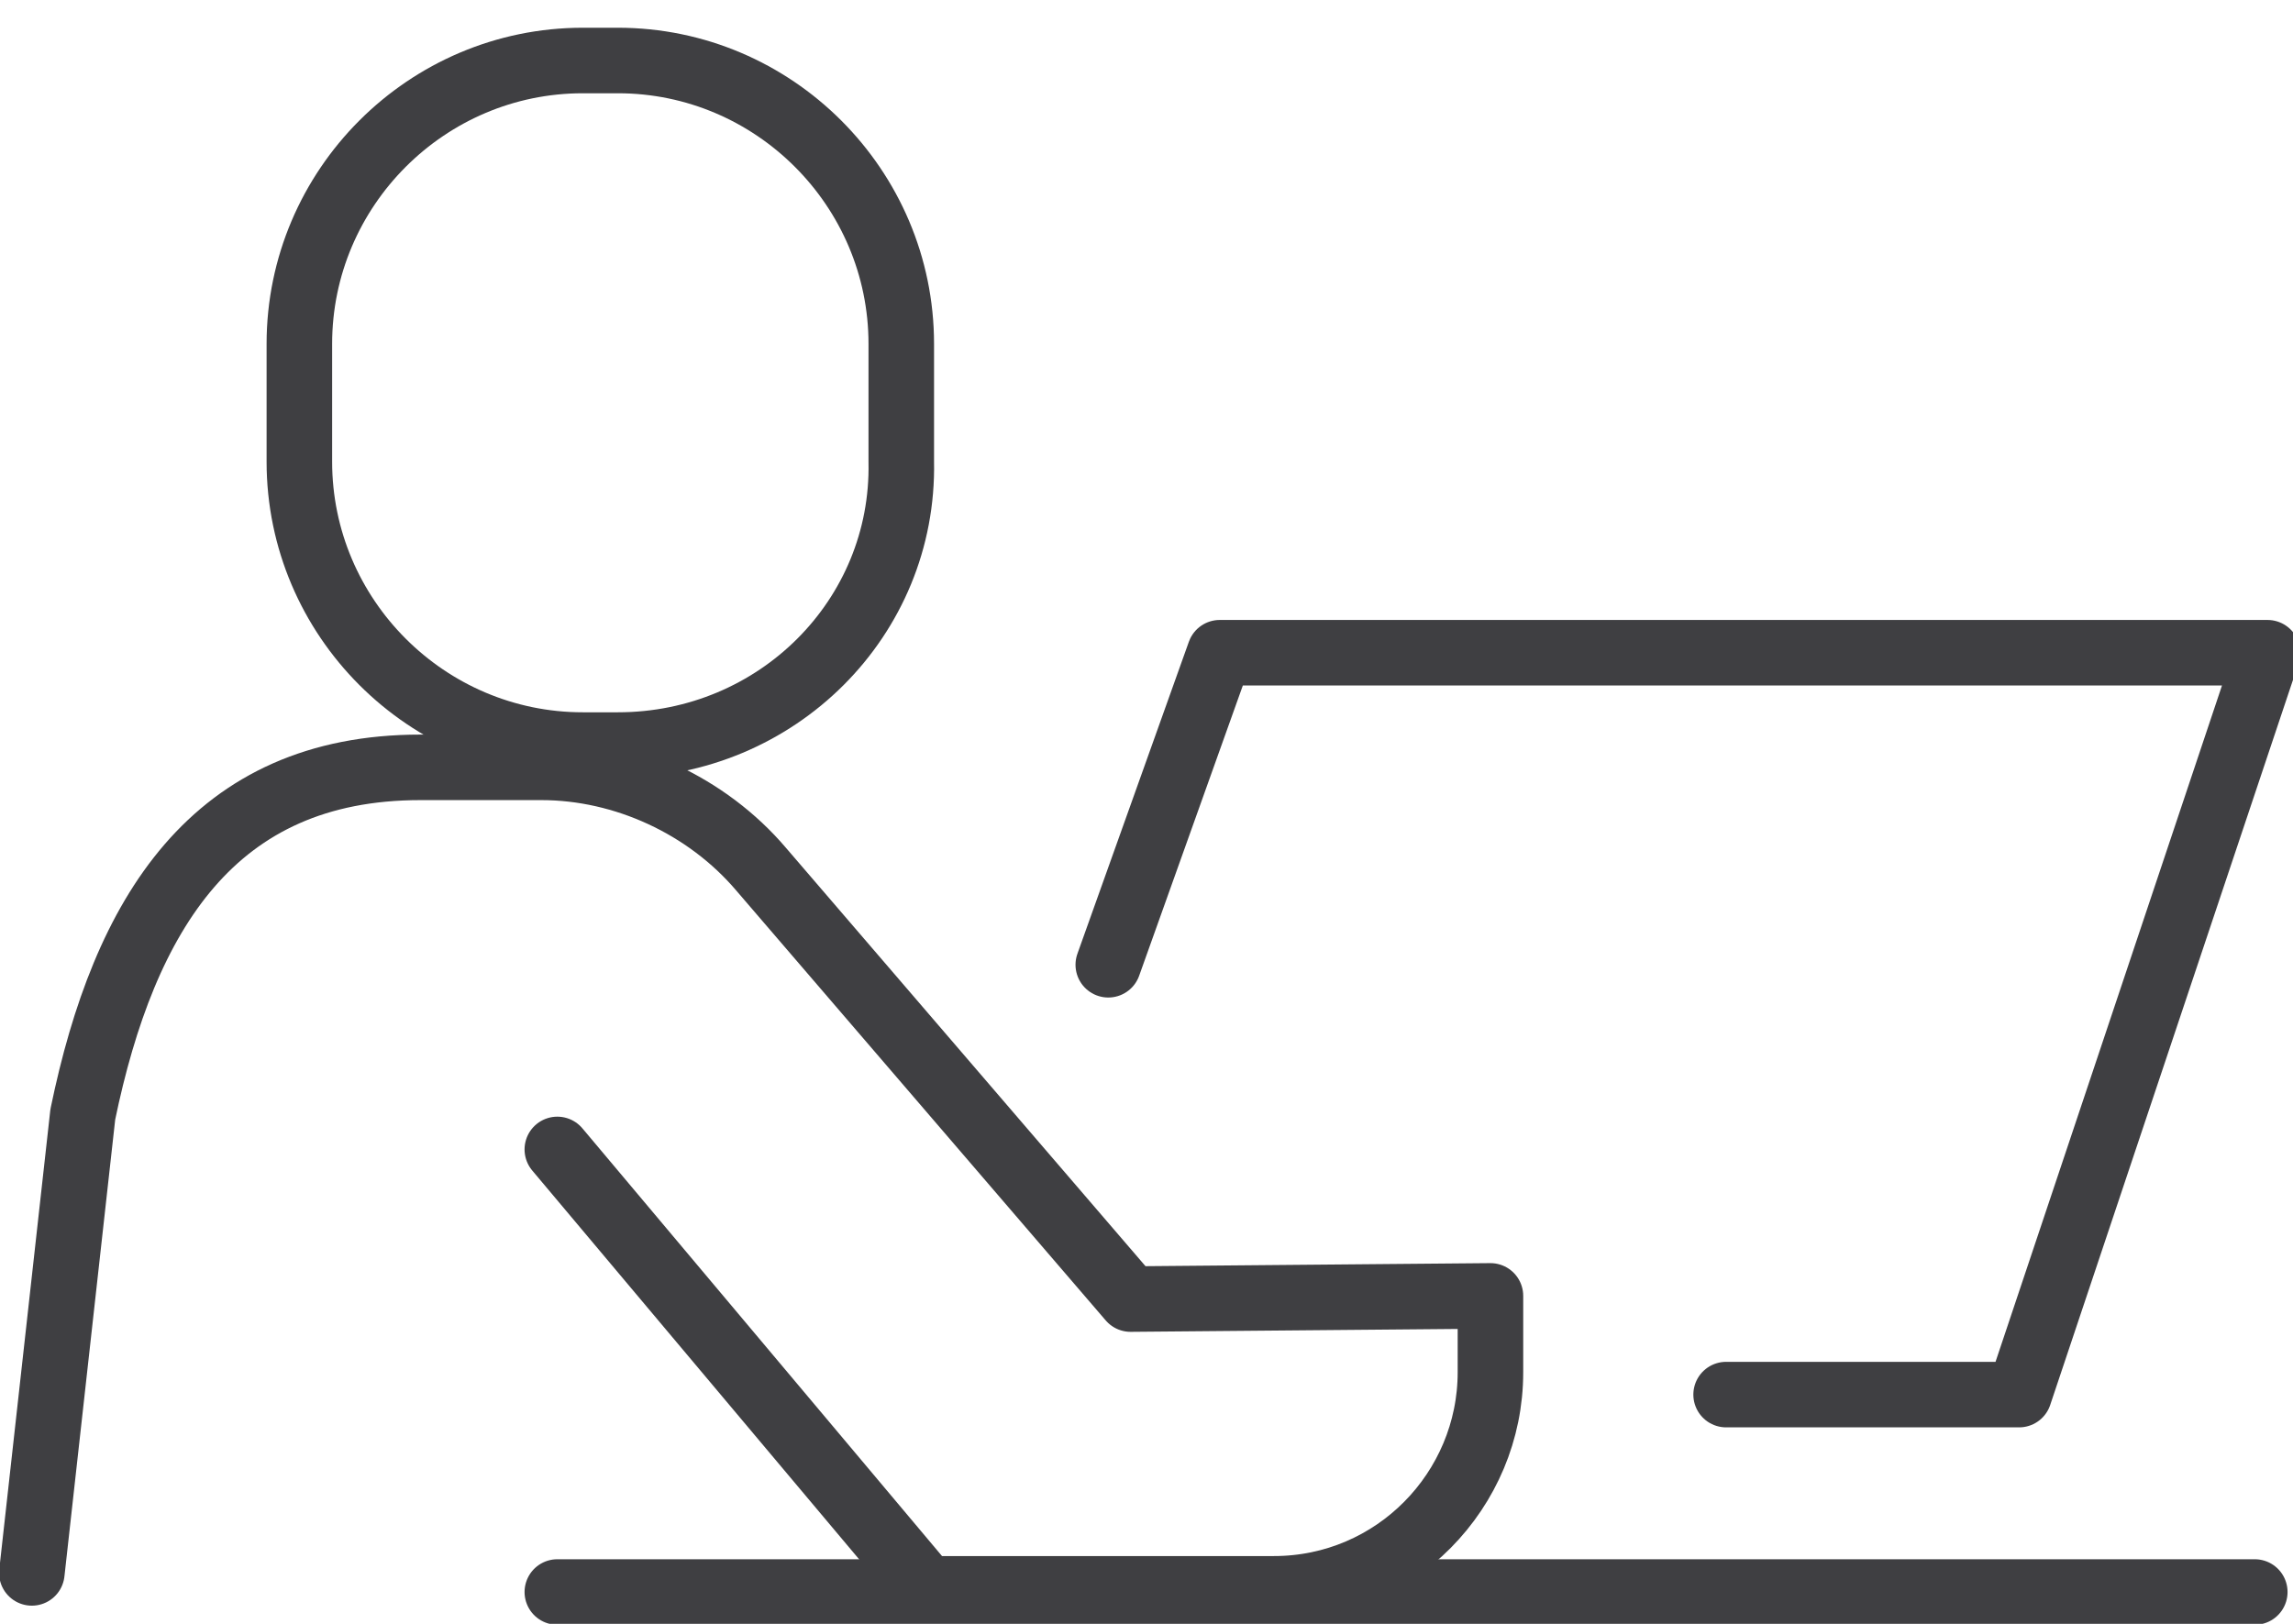 <?xml version="1.0" encoding="utf-8"?>
<!-- Generator: Adobe Illustrator 27.5.0, SVG Export Plug-In . SVG Version: 6.00 Build 0)  -->
<svg version="1.1" id="Layer_1" xmlns="http://www.w3.org/2000/svg" xmlns:xlink="http://www.w3.org/1999/xlink" x="0px" y="0px"
	 viewBox="0 0 72 51" style="enable-background:new 0 0 72 51;" xml:space="preserve">
<style type="text/css">
	.st0{fill:none;stroke:#3F3F42;stroke-width:2.058;stroke-linecap:round;stroke-linejoin:round;stroke-miterlimit:10;}
</style>
<g>
	<path class="st0" d="M19.4,23.4h-1.1c-4.9,0-8.9-4-8.9-8.9v-3.7c0-4.9,4-8.9,8.9-8.9h1.1c4.9,0,8.9,4,8.9,8.9v3.7
		C28.4,19.4,24.4,23.4,19.4,23.4z"/>
	<polyline class="st0" points="34.8,30.3 38.3,20.5 71.2,20.5 63.4,43.8 54.2,43.8 	"/>
	<g>
		<line class="st0" x1="70.8" y1="50" x2="17.5" y2="50"/>
	</g>
	<path class="st0" d="M1,49.4L2.6,35c1.3-6.3,4.1-10.9,10.6-10.9H17c2.6,0,5.2,1.2,6.9,3.2l11.6,13.5l11.3-0.1v2.4
		c0,3.7-3,6.8-6.8,6.8H29.1L17.5,36.1"/>
</g>
</svg>
